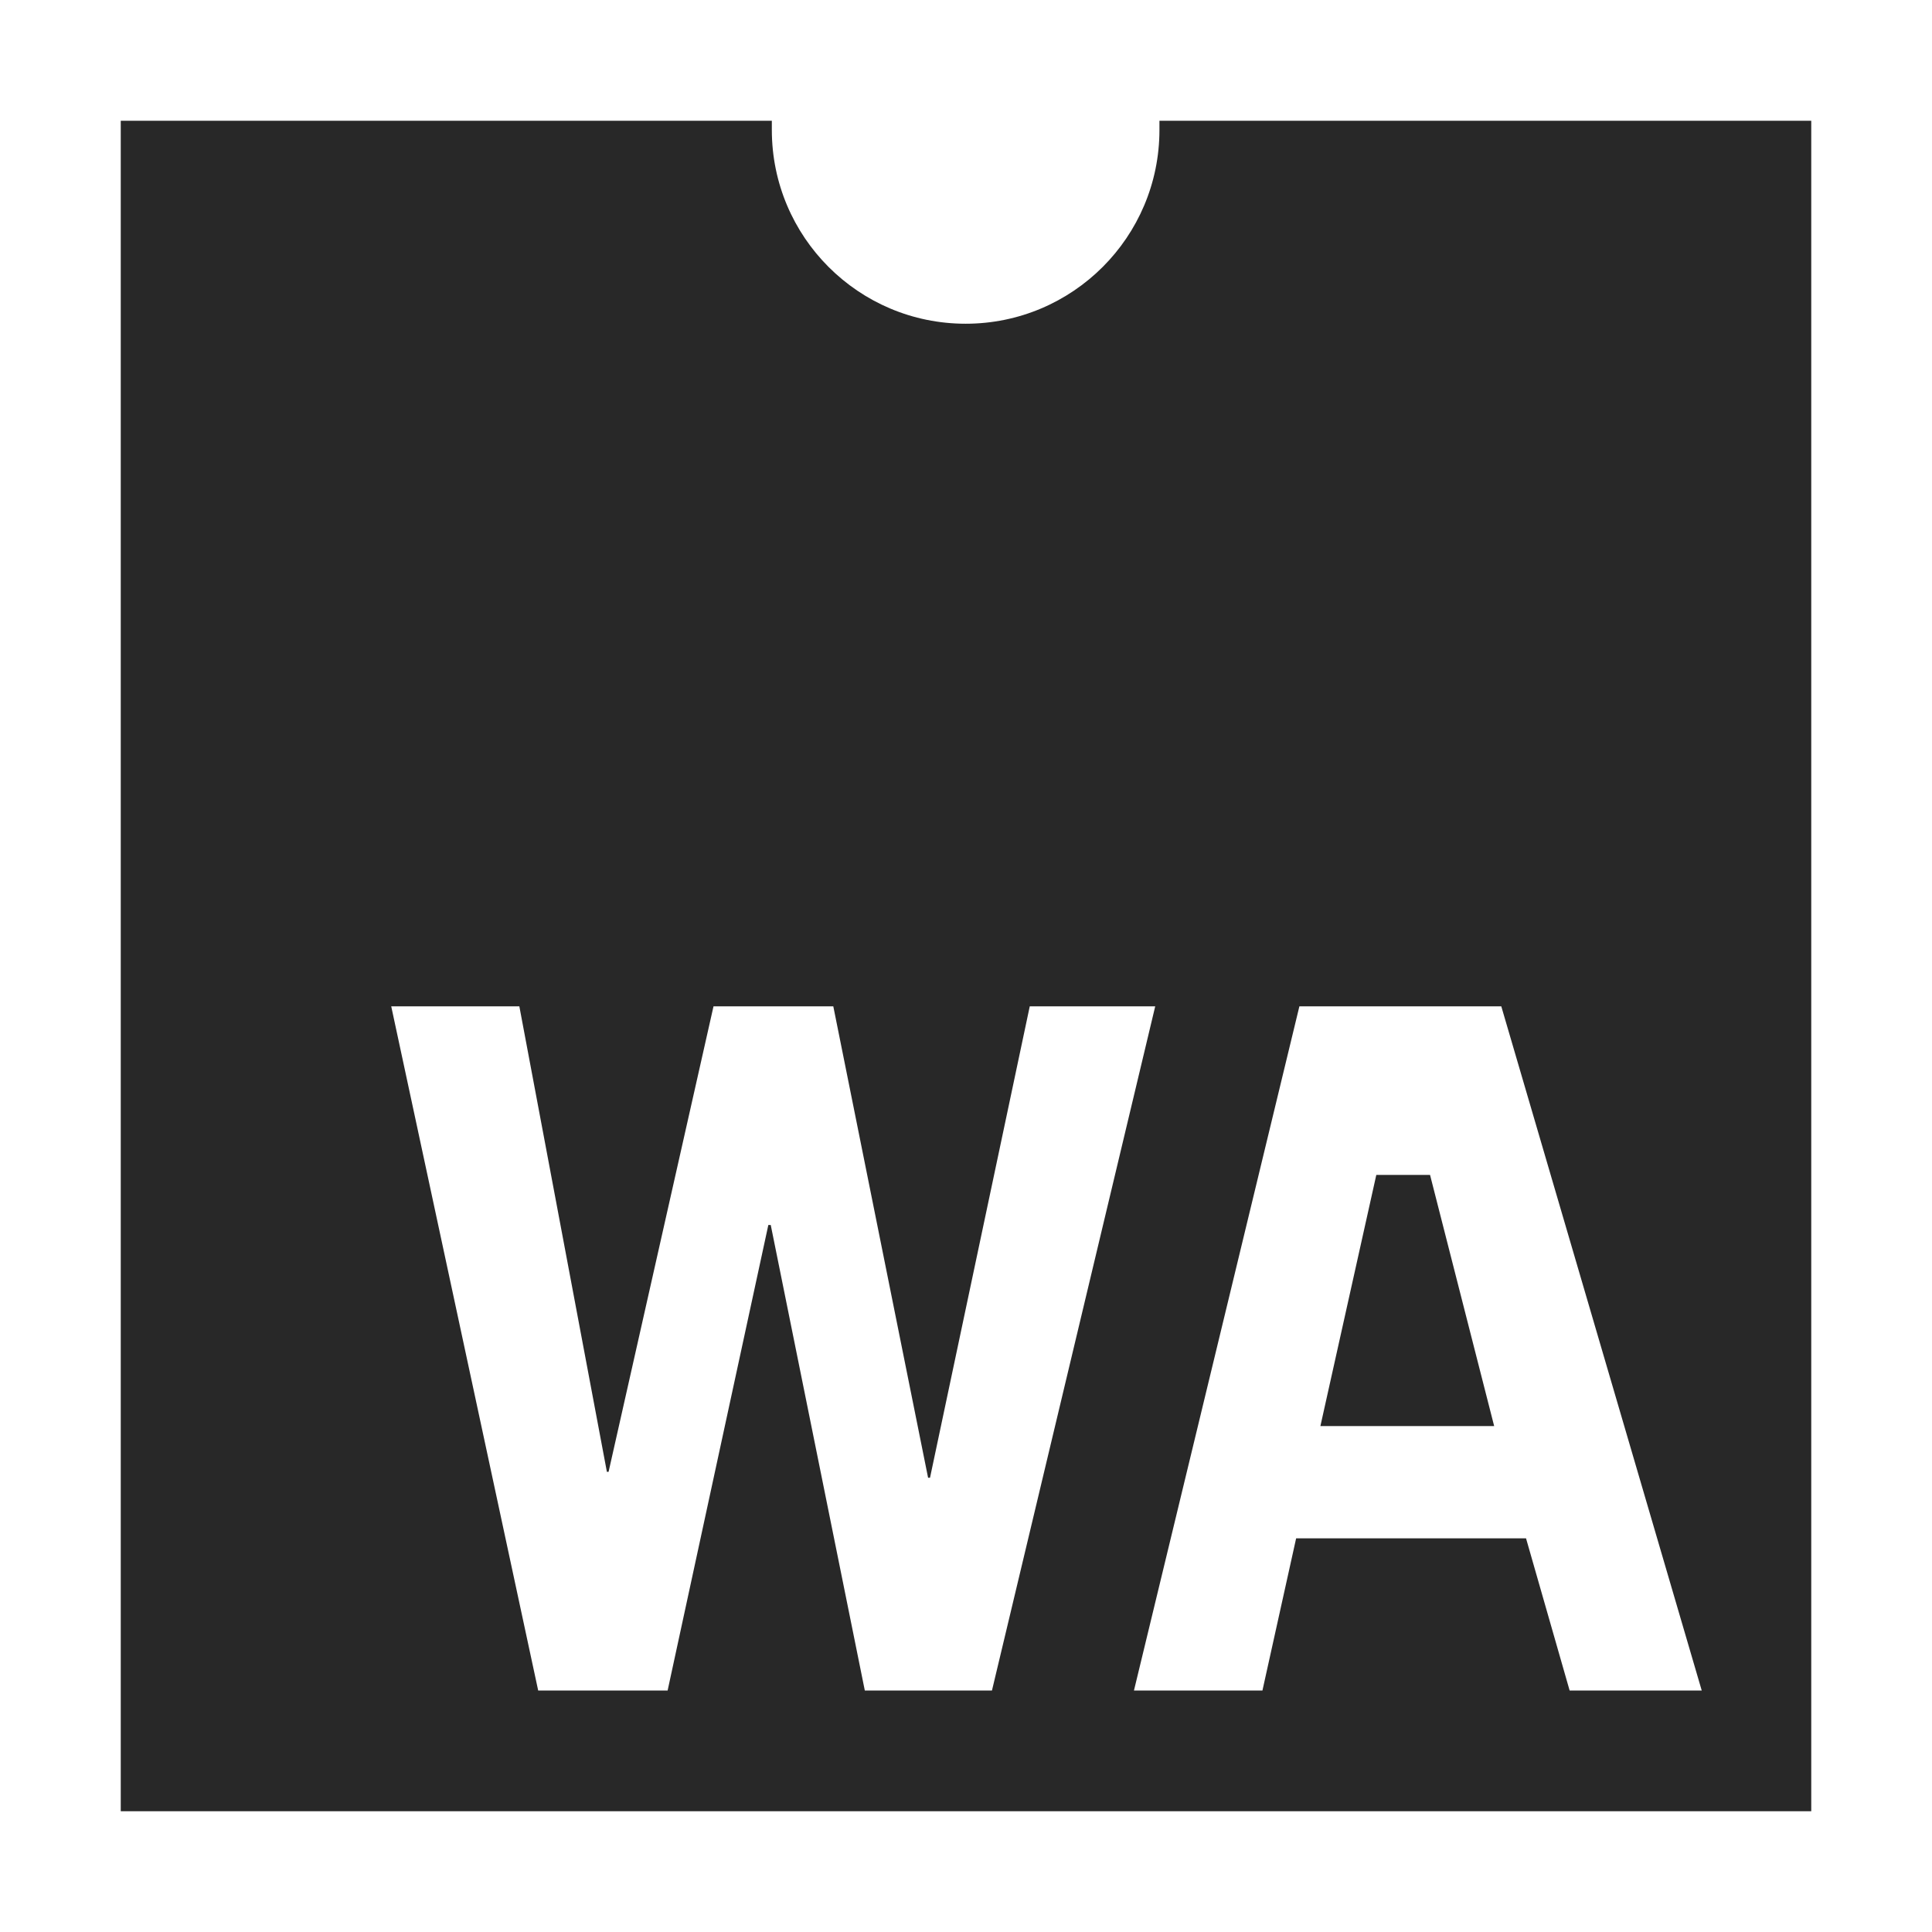 <svg width="16" height="16" version="1.1" xmlns="http://www.w3.org/2000/svg">
  <defs>
    <style id="current-color-scheme" type="text/css">.ColorScheme-Text { color:#282828; } .ColorScheme-Highlight { color:#458588; }</style>
  </defs>
  <path class="ColorScheme-Text" d="m1 1v14h14v-14h-5.398v0.076c0 0.887-0.719 1.605-1.605 1.605-0.887 0-1.605-0.719-1.605-1.605v-0.076zm2.24 7.334h1.061l0.725 3.855h0.014l0.869-3.855h0.992l0.785 3.904h0.016l0.826-3.904h1.039l-1.352 5.666h-1.053l-0.779-3.855h-0.02l-0.834 3.855h-1.072zm7.521 0h1.672l1.66 5.666h-1.094l-0.361-1.26h-1.904l-0.279 1.26h-1.064zm0.637 1.396-0.463 2.08h1.439l-0.531-2.08z" fill="currentColor"/>
</svg>
